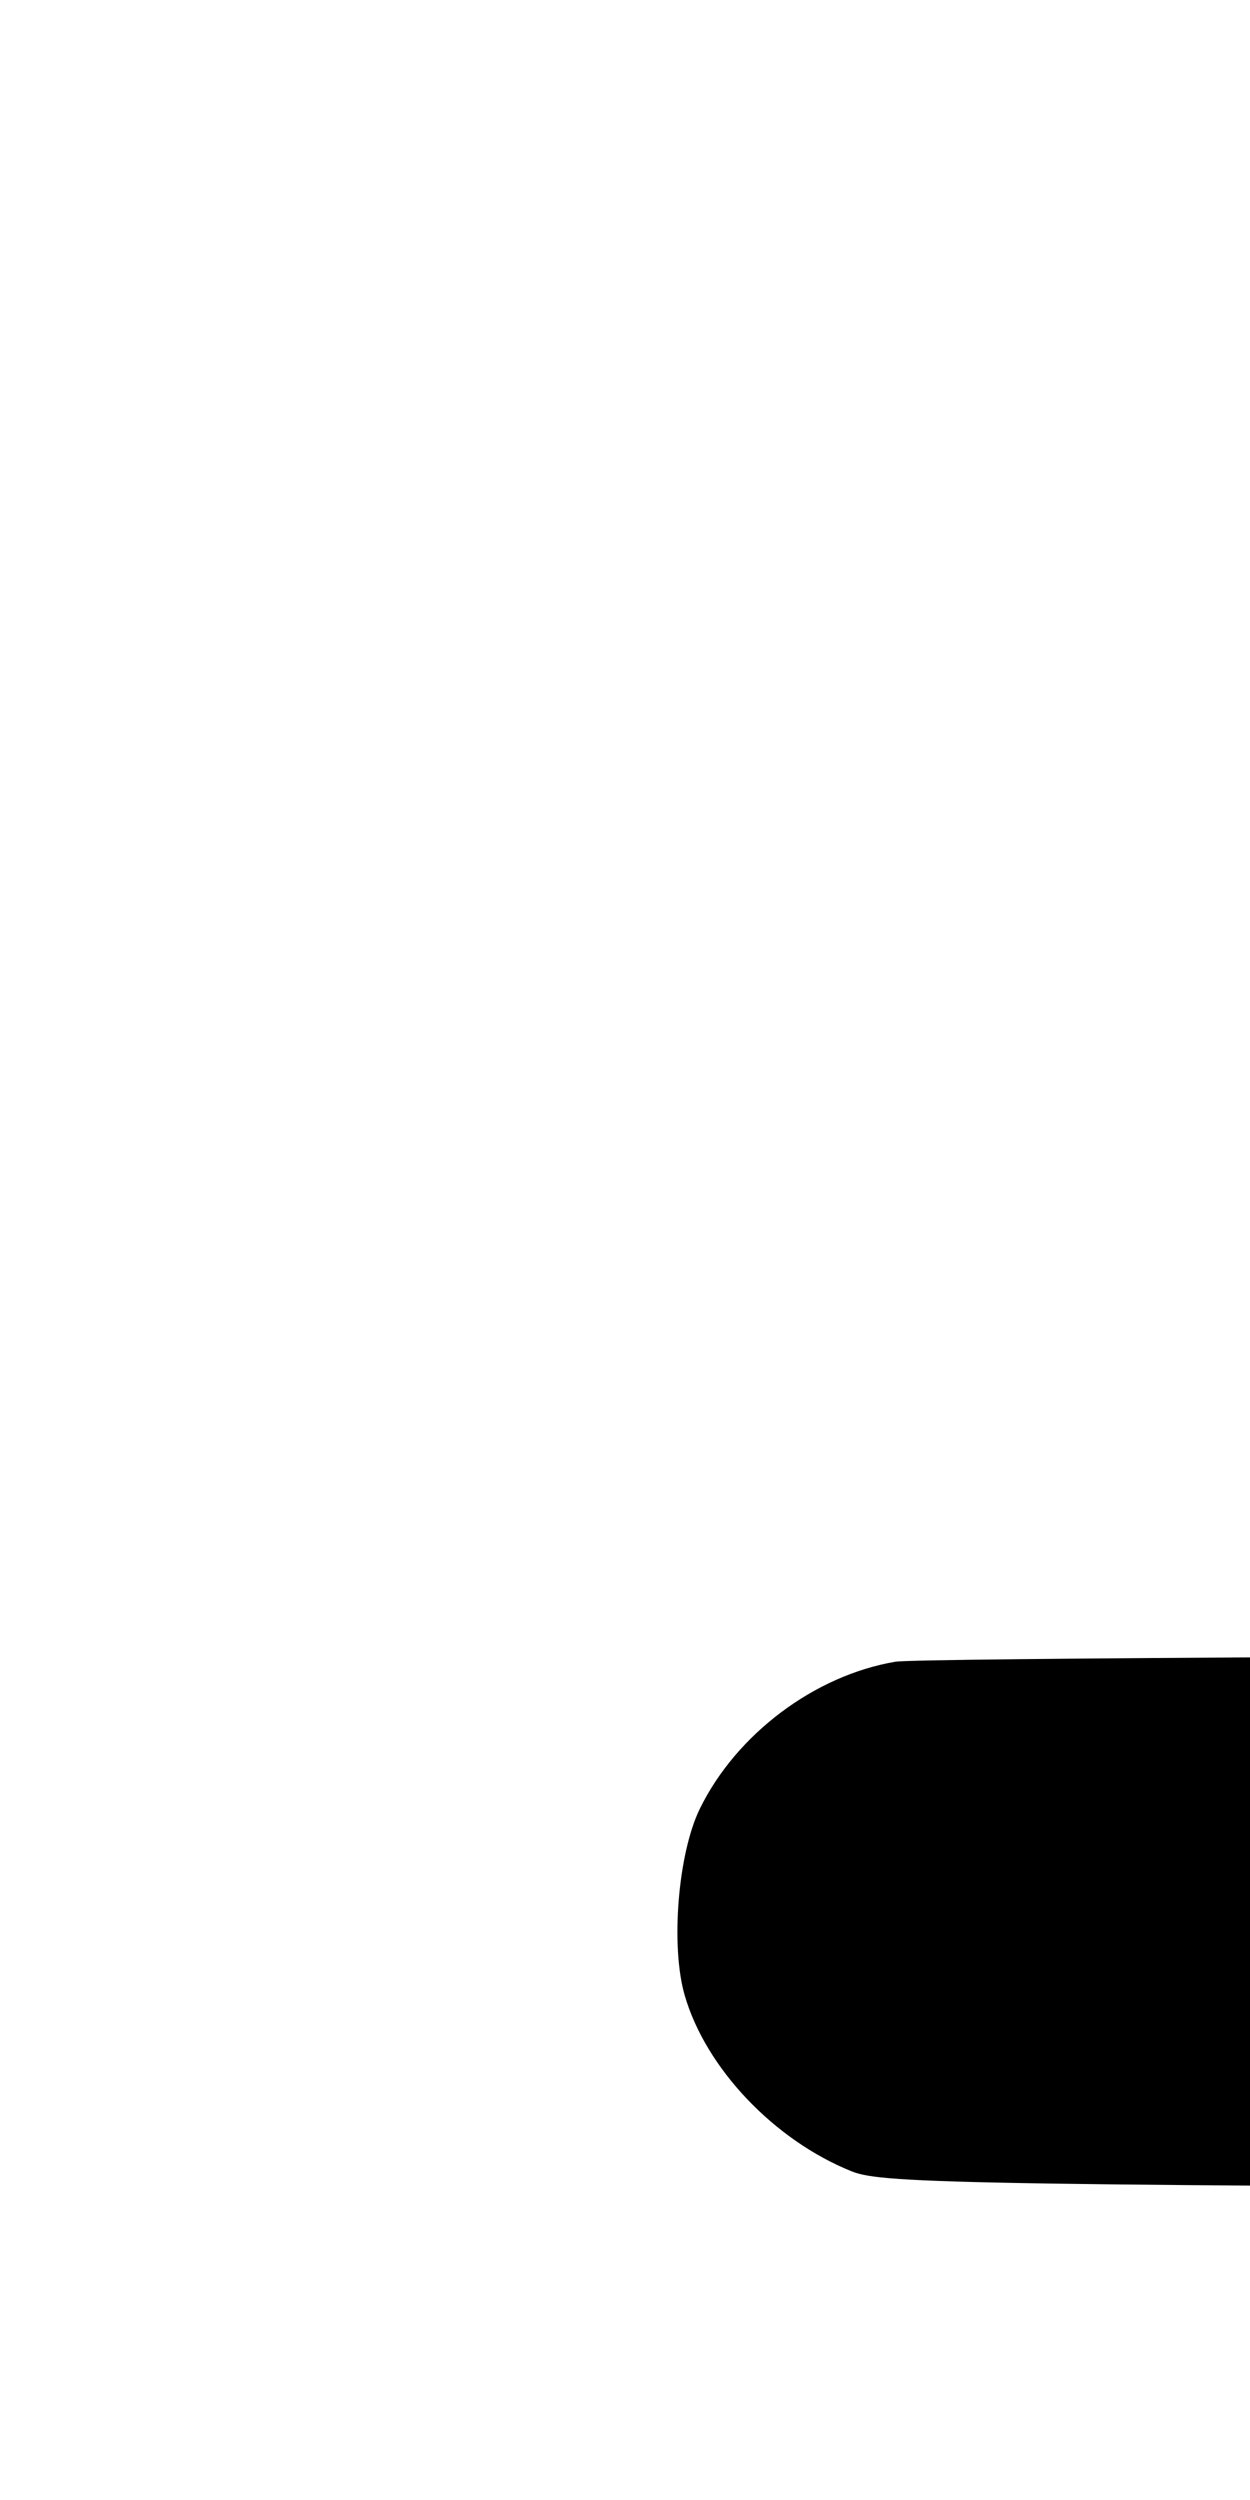 <svg width="500" height="1000" viewBox="0 0 132.292 264.583" version="1.1" id="svg5" sodipodi:docname="63.svg" inkscape:version="1.2.1 (9c6d41e410, 2022-07-14)" xmlns:inkscape="http://www.inkscape.org/namespaces/inkscape" xmlns:sodipodi="http://sodipodi.sourceforge.net/DTD/sodipodi-0.dtd" xmlns="http://www.w3.org/2000/svg" xmlns:svg="http://www.w3.org/2000/svg"><path d="M94.776 175.864 C 86.209 177.306,77.912 183.544,74.059 191.442 C 71.751 196.171,70.958 205.950,72.460 211.158 C 74.686 218.878,81.934 226.514,90.168 229.814 C 93.481 231.142,102.560 231.281,210.892 231.667 L 328.033 232.083 202.142 394.672 C 132.901 484.096,73.843 560.221,70.902 563.839 C 52.483 586.493,36.712 618.525,30.122 646.667 C 22.593 678.820,23.825 711.225,33.721 741.300 C 40.490 761.869,49.815 777.831,63.333 791.986 C 82.534 812.091,102.103 821.890,127.554 824.142 C 140.076 825.251,443.506 825.303,450.252 824.198 C 459.438 822.694,467.143 817.100,471.529 808.750 C 473.416 805.158,473.720 803.548,473.734 797.083 L 473.750 789.583 446.876 711.452 C 432.096 668.480,419.174 631.558,418.161 629.404 C 414.046 620.648,403.684 614.055,393.993 614.027 C 380.445 613.987,369.596 622.423,366.235 635.612 C 365.191 639.706,365.089 641.774,365.755 645.377 C 366.220 647.891,375.615 676.232,386.634 708.358 C 397.652 740.483,406.667 767.120,406.667 767.550 C 406.667 768.036,353.679 768.327,267.292 768.316 L 127.917 768.298 122.411 766.355 C 107.163 760.972,93.931 745.494,87.267 725.248 C 73.562 683.604,84.810 633.826,116.415 596.250 C 119.114 593.042,184.286 509.042,261.242 409.583 C 338.199 310.125,402.970 226.567,405.178 223.899 C 412.541 215.004,414.736 208.280,413.264 199.137 C 411.430 187.746,404.289 179.581,393.310 176.320 C 389.322 175.136,373.936 175.010,243.807 175.098 C 164.026 175.152,96.962 175.497,94.776 175.864 " stroke="none" fill-rule="evenodd" fill="black"></path></svg>